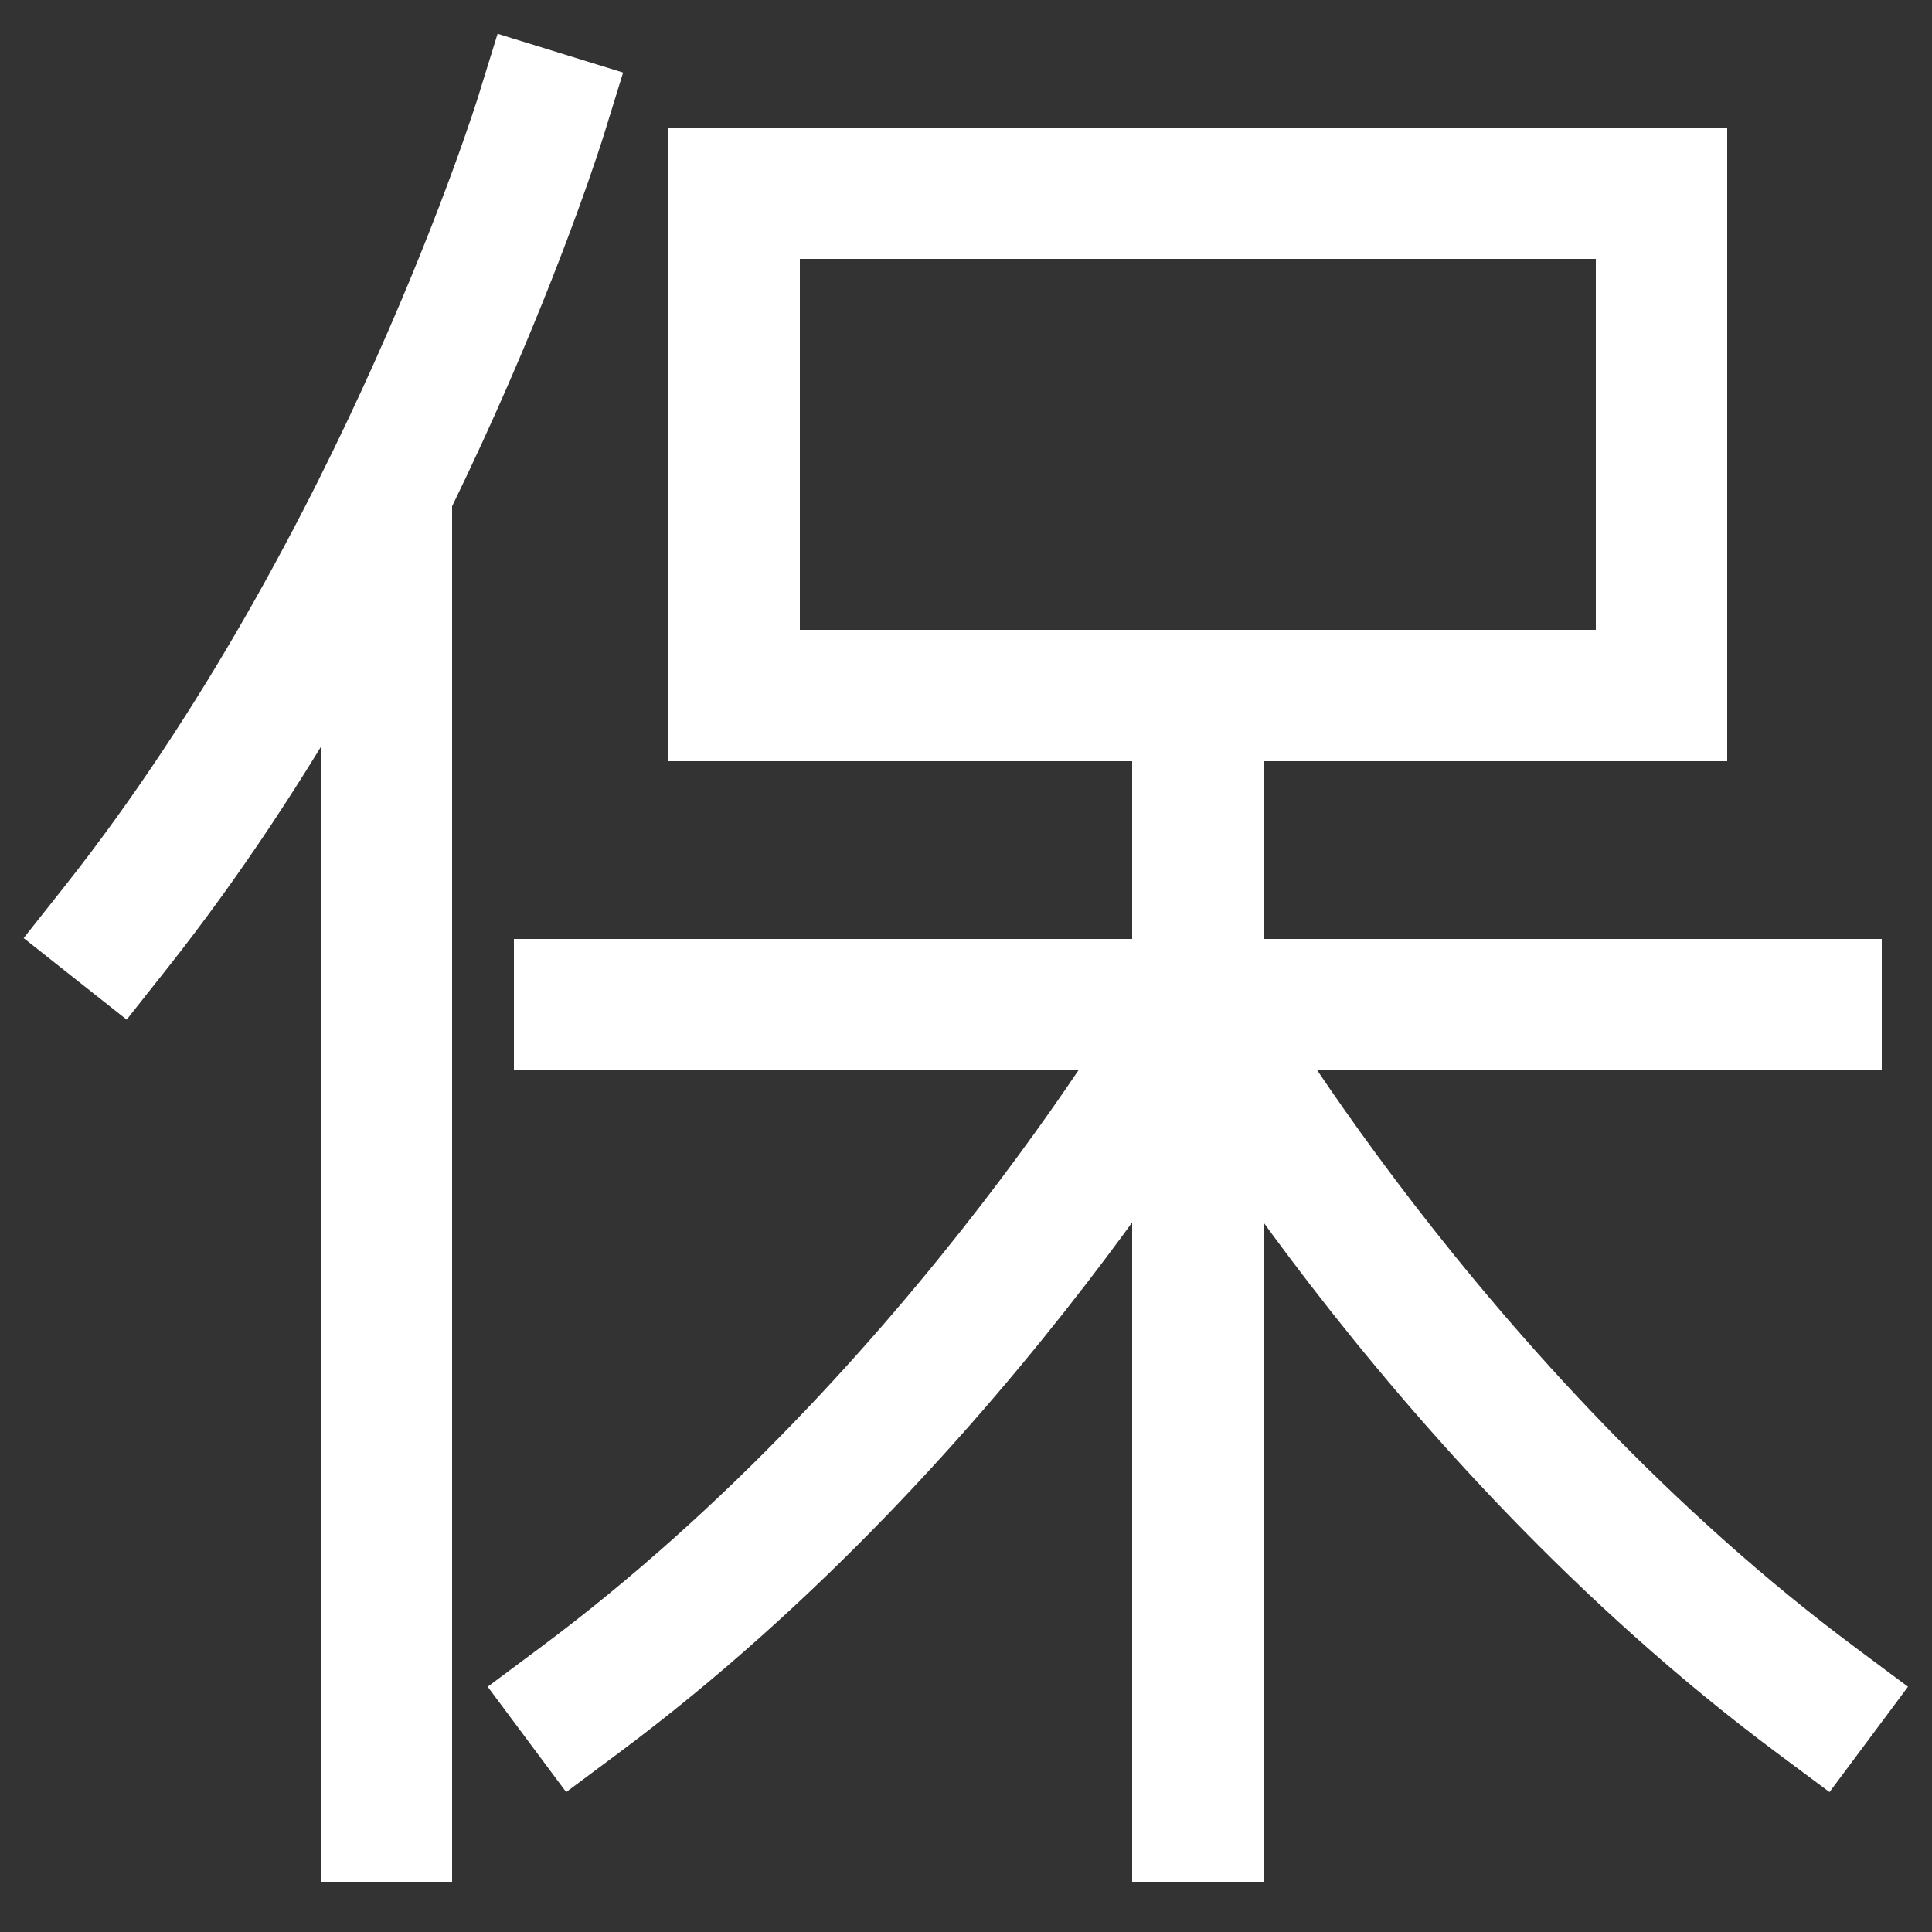 <svg xmlns="http://www.w3.org/2000/svg" xmlns:xlink="http://www.w3.org/1999/xlink" viewBox="0 0 1000 1000"><rect x="0" y="0" width="1000" height="1000" fill="#333333" stroke="none"/><defs><style>.a,.b{fill:none;}.b{stroke:#fff;stroke-linecap:square;stroke-miterlimit:2;stroke-width:68px;}.c{clip-path:url(#a);}.d{clip-path:url(#b);}</style><clipPath id="a"><rect class="a" x="40" y="251" width="320" height="878"/></clipPath><clipPath id="b"><rect class="a" x="460" y="360" width="320" height="748"/></clipPath></defs><title>preserve</title><path class="b" d="M60,480C208,293,280,60,280,60"/><g class="c"><line class="b" x1="200" y1="940" x2="200" y2="251"/></g><rect class="b" x="380" y="100" width="480" height="260"/><g class="d"><line class="b" x1="620" y1="940" x2="620" y2="360"/></g><line class="b" x1="300" y1="520" x2="940" y2="520"/><path class="b" d="M940,880C740,731,620,520,620,520"/><path class="b" d="M300,880C500,731,620,520,620,520"/></svg>